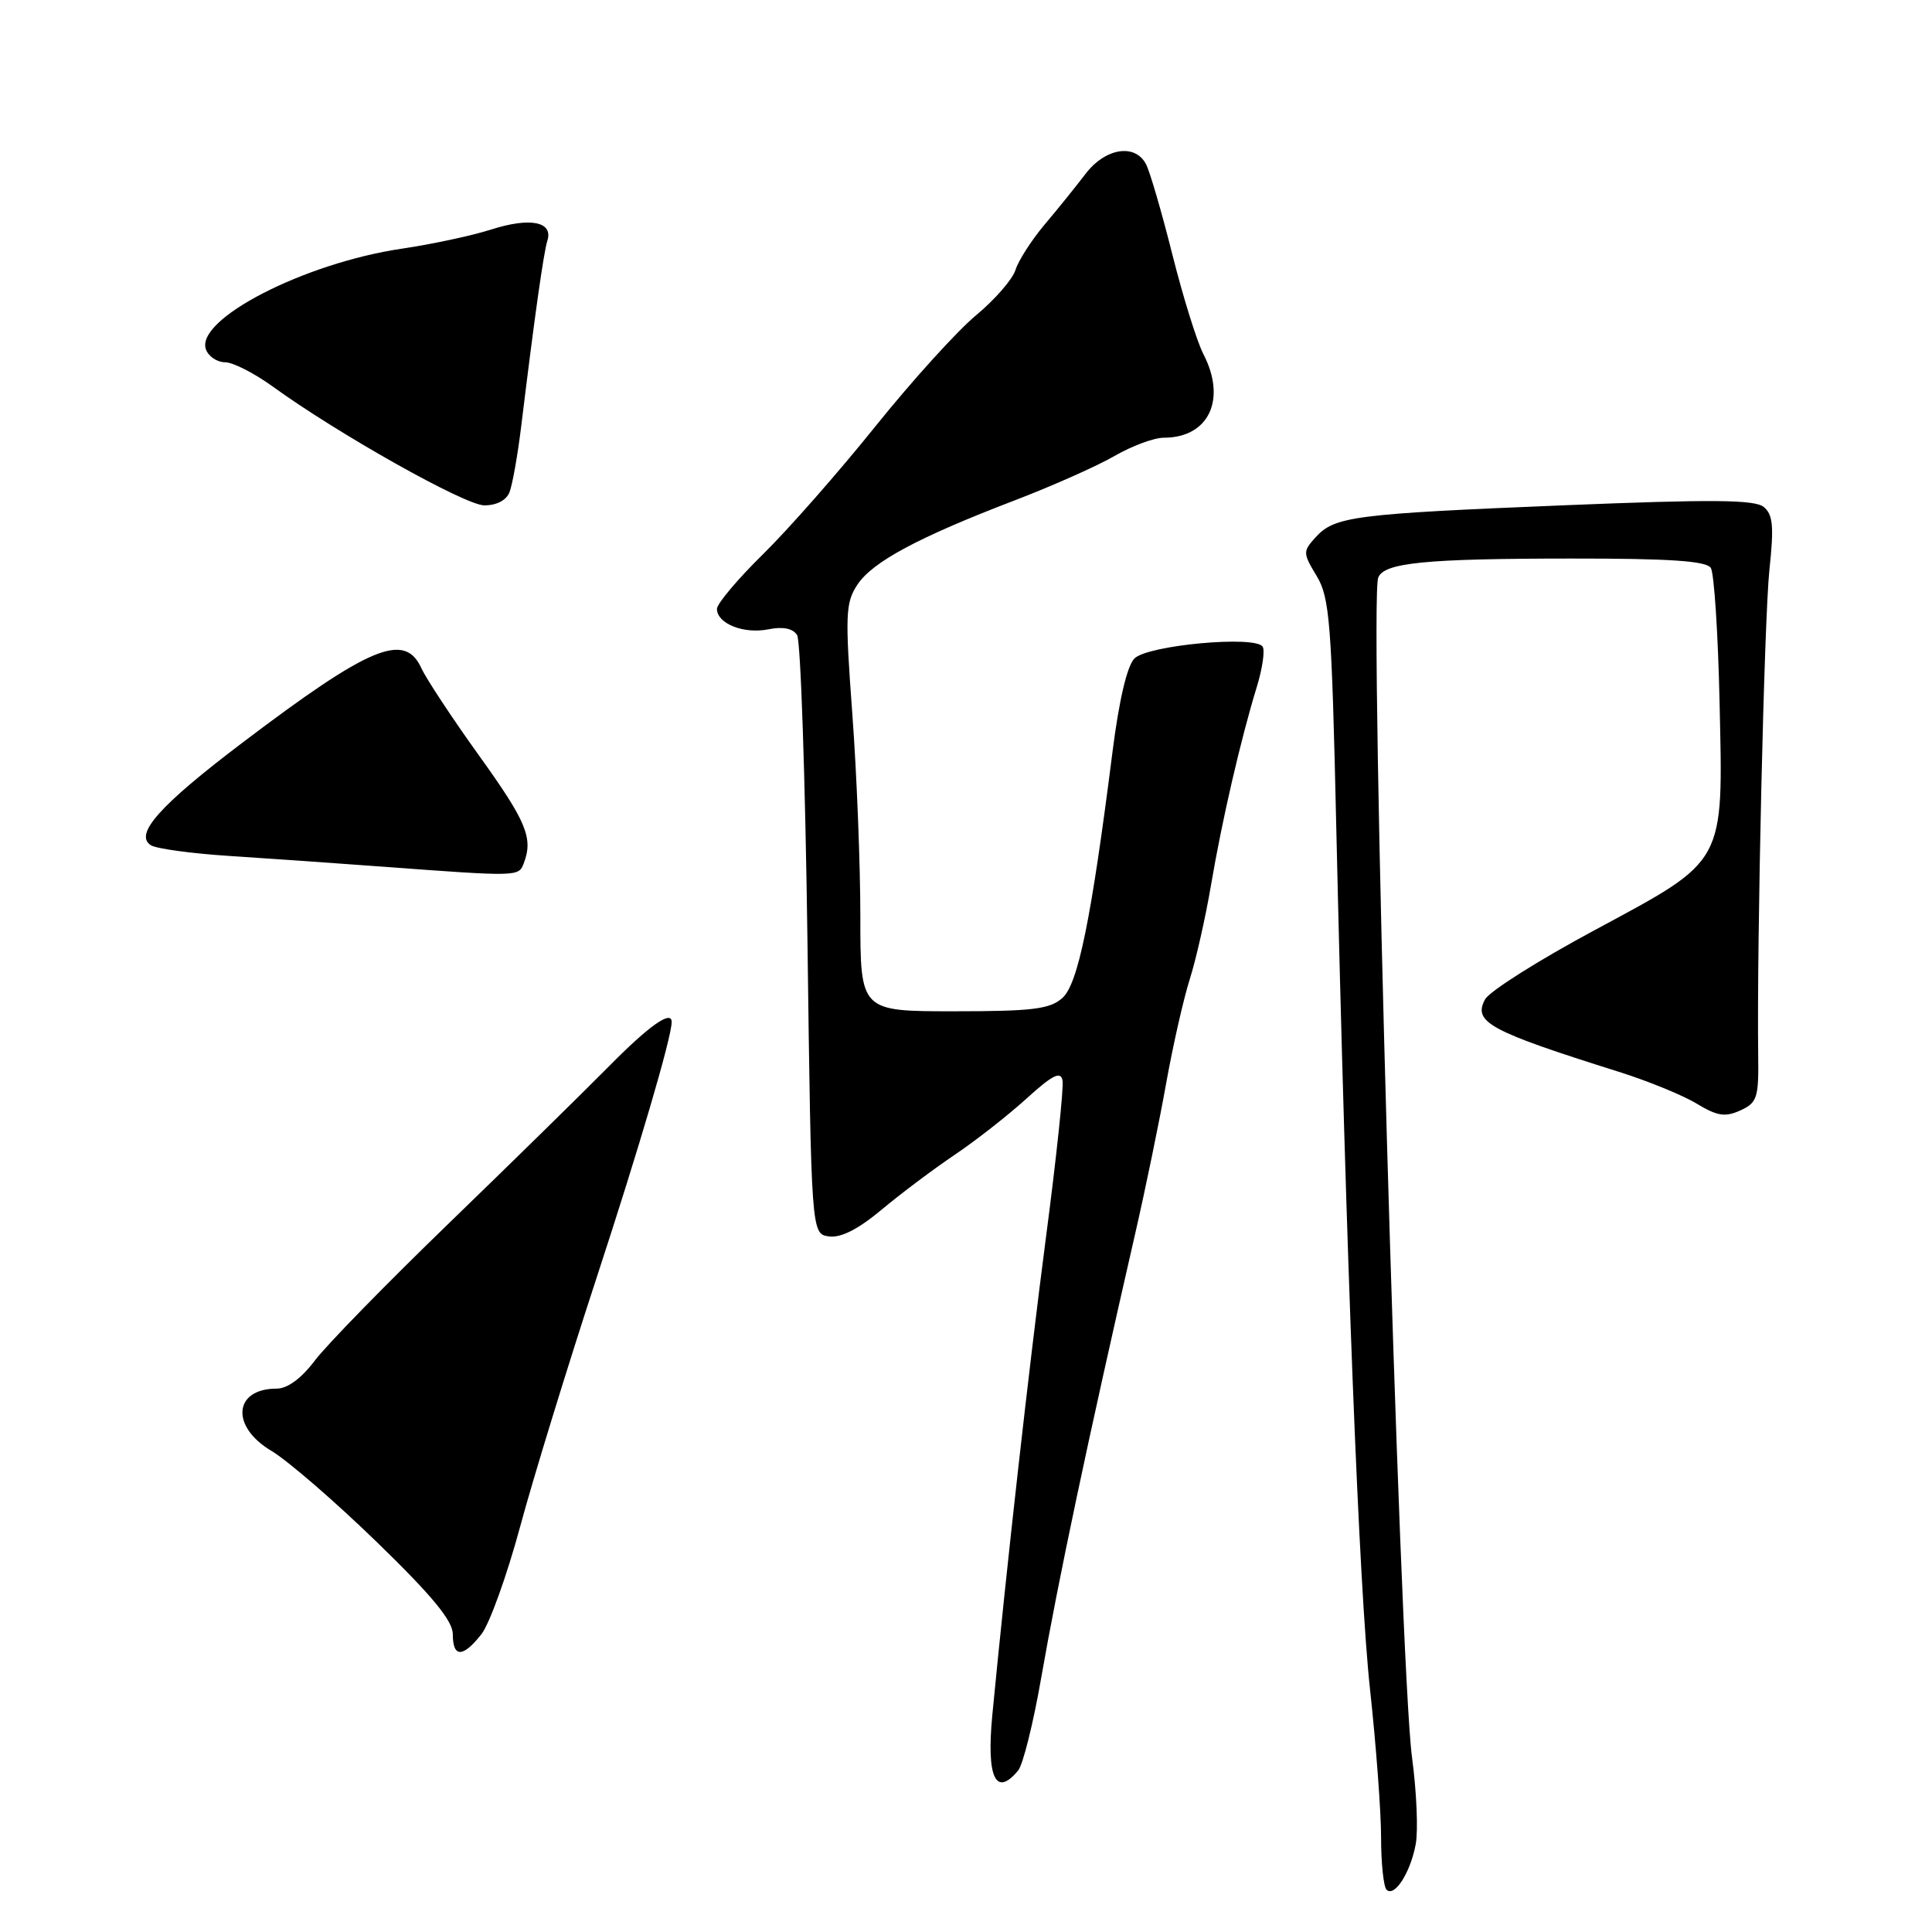 <?xml version="1.0" encoding="UTF-8" standalone="no"?>
<!DOCTYPE svg PUBLIC "-//W3C//DTD SVG 1.1//EN" "http://www.w3.org/Graphics/SVG/1.1/DTD/svg11.dtd" >
<svg xmlns="http://www.w3.org/2000/svg" xmlns:xlink="http://www.w3.org/1999/xlink" version="1.1" viewBox="0 0 256 256">
 <g >
 <path fill="currentColor"
d=" M 187.59 244.37 C 187.93 242.56 187.71 237.39 187.10 232.87 C 185.44 220.50 181.40 79.72 182.62 76.54 C 183.38 74.56 188.85 74.02 208.19 74.01 C 221.26 74.00 226.09 74.33 226.69 75.25 C 227.13 75.94 227.65 83.91 227.85 92.97 C 228.33 114.69 228.80 113.82 211.24 123.28 C 203.85 127.25 197.35 131.36 196.78 132.42 C 195.15 135.44 197.31 136.61 214.50 142.02 C 218.35 143.23 223.00 145.13 224.82 146.24 C 227.55 147.89 228.59 148.05 230.60 147.14 C 232.84 146.12 233.05 145.47 232.97 139.76 C 232.78 124.82 233.77 81.90 234.46 75.46 C 235.07 69.76 234.93 68.19 233.71 67.18 C 232.53 66.20 226.94 66.15 207.32 66.95 C 179.40 68.09 176.84 68.42 174.33 71.19 C 172.62 73.07 172.63 73.28 174.47 76.33 C 176.19 79.19 176.45 82.44 177.06 109.50 C 178.37 166.68 180.08 210.56 181.54 223.89 C 182.34 231.25 183.00 240.07 183.00 243.47 C 183.00 246.88 183.33 249.99 183.72 250.39 C 184.77 251.44 186.88 248.17 187.59 244.37 Z  M 134.91 234.60 C 135.55 233.84 136.92 228.32 137.96 222.35 C 140.22 209.40 144.11 191.01 150.41 163.50 C 151.80 157.45 153.65 148.45 154.53 143.50 C 155.42 138.55 156.82 132.36 157.65 129.75 C 158.48 127.14 159.75 121.51 160.47 117.25 C 161.91 108.75 164.40 97.97 166.52 91.06 C 167.27 88.62 167.63 86.20 167.31 85.69 C 166.37 84.17 152.09 85.48 150.32 87.25 C 149.35 88.23 148.28 92.76 147.41 99.64 C 144.60 121.82 142.85 130.41 140.76 132.25 C 139.10 133.72 136.77 134.00 126.39 134.00 C 114.00 134.00 114.00 134.00 114.00 121.44 C 114.00 114.53 113.52 102.41 112.93 94.50 C 111.97 81.48 112.03 79.89 113.59 77.50 C 115.58 74.46 121.64 71.21 134.43 66.31 C 139.42 64.40 145.38 61.75 147.68 60.42 C 149.98 59.09 152.91 58.00 154.21 58.00 C 160.17 58.00 162.57 52.93 159.45 46.91 C 158.60 45.26 156.75 39.32 155.34 33.71 C 153.93 28.09 152.36 22.71 151.85 21.75 C 150.39 18.97 146.45 19.61 143.83 23.05 C 142.55 24.73 140.10 27.77 138.38 29.80 C 136.67 31.84 134.95 34.52 134.56 35.76 C 134.18 37.00 131.83 39.70 129.35 41.76 C 126.86 43.82 120.85 50.45 115.99 56.50 C 111.13 62.55 104.42 70.19 101.07 73.47 C 97.73 76.75 95.00 80.00 95.00 80.68 C 95.00 82.63 98.54 84.04 101.80 83.39 C 103.74 83.00 105.05 83.26 105.62 84.15 C 106.09 84.89 106.70 103.05 106.99 124.50 C 107.50 163.50 107.50 163.50 109.84 163.83 C 111.41 164.05 113.71 162.89 116.84 160.27 C 119.40 158.13 123.75 154.87 126.50 153.02 C 129.25 151.17 133.52 147.83 135.99 145.59 C 139.47 142.43 140.55 141.89 140.79 143.16 C 140.97 144.06 139.97 153.51 138.57 164.15 C 136.33 181.31 133.38 207.57 131.49 227.22 C 130.69 235.53 131.93 238.20 134.91 234.60 Z  M 63.79 216.54 C 64.86 215.18 67.17 208.77 68.92 202.29 C 70.67 195.80 75.21 181.05 78.99 169.50 C 84.69 152.11 89.00 137.44 89.00 135.42 C 89.00 133.79 86.01 135.90 80.70 141.28 C 77.29 144.73 67.75 154.09 59.50 162.07 C 51.25 170.05 43.24 178.25 41.71 180.29 C 39.93 182.65 38.09 184.00 36.66 184.00 C 30.96 184.00 30.52 189.01 35.95 192.24 C 38.12 193.53 44.42 198.98 49.95 204.35 C 57.29 211.47 60.00 214.77 60.00 216.55 C 60.00 219.67 61.33 219.67 63.79 216.54 Z  M 69.39 114.42 C 70.68 111.06 69.79 108.91 63.50 100.15 C 59.93 95.18 56.48 89.95 55.84 88.55 C 53.63 83.69 49.03 85.60 32.11 98.42 C 21.15 106.72 17.71 110.58 20.01 112.01 C 20.75 112.46 25.44 113.10 30.43 113.42 C 35.42 113.74 44.67 114.39 51.00 114.86 C 68.63 116.17 68.72 116.16 69.39 114.42 Z  M 67.50 65.25 C 67.89 64.29 68.59 60.35 69.06 56.50 C 70.86 41.74 72.03 33.49 72.53 31.89 C 73.33 29.37 70.26 28.76 65.09 30.41 C 62.57 31.22 57.24 32.36 53.25 32.95 C 40.29 34.86 25.77 42.35 27.30 46.33 C 27.65 47.25 28.78 48.00 29.82 48.00 C 30.85 48.00 33.68 49.44 36.10 51.19 C 44.77 57.48 61.55 66.91 64.14 66.96 C 65.75 66.98 67.06 66.32 67.50 65.25 Z "/>
</g>
</svg>